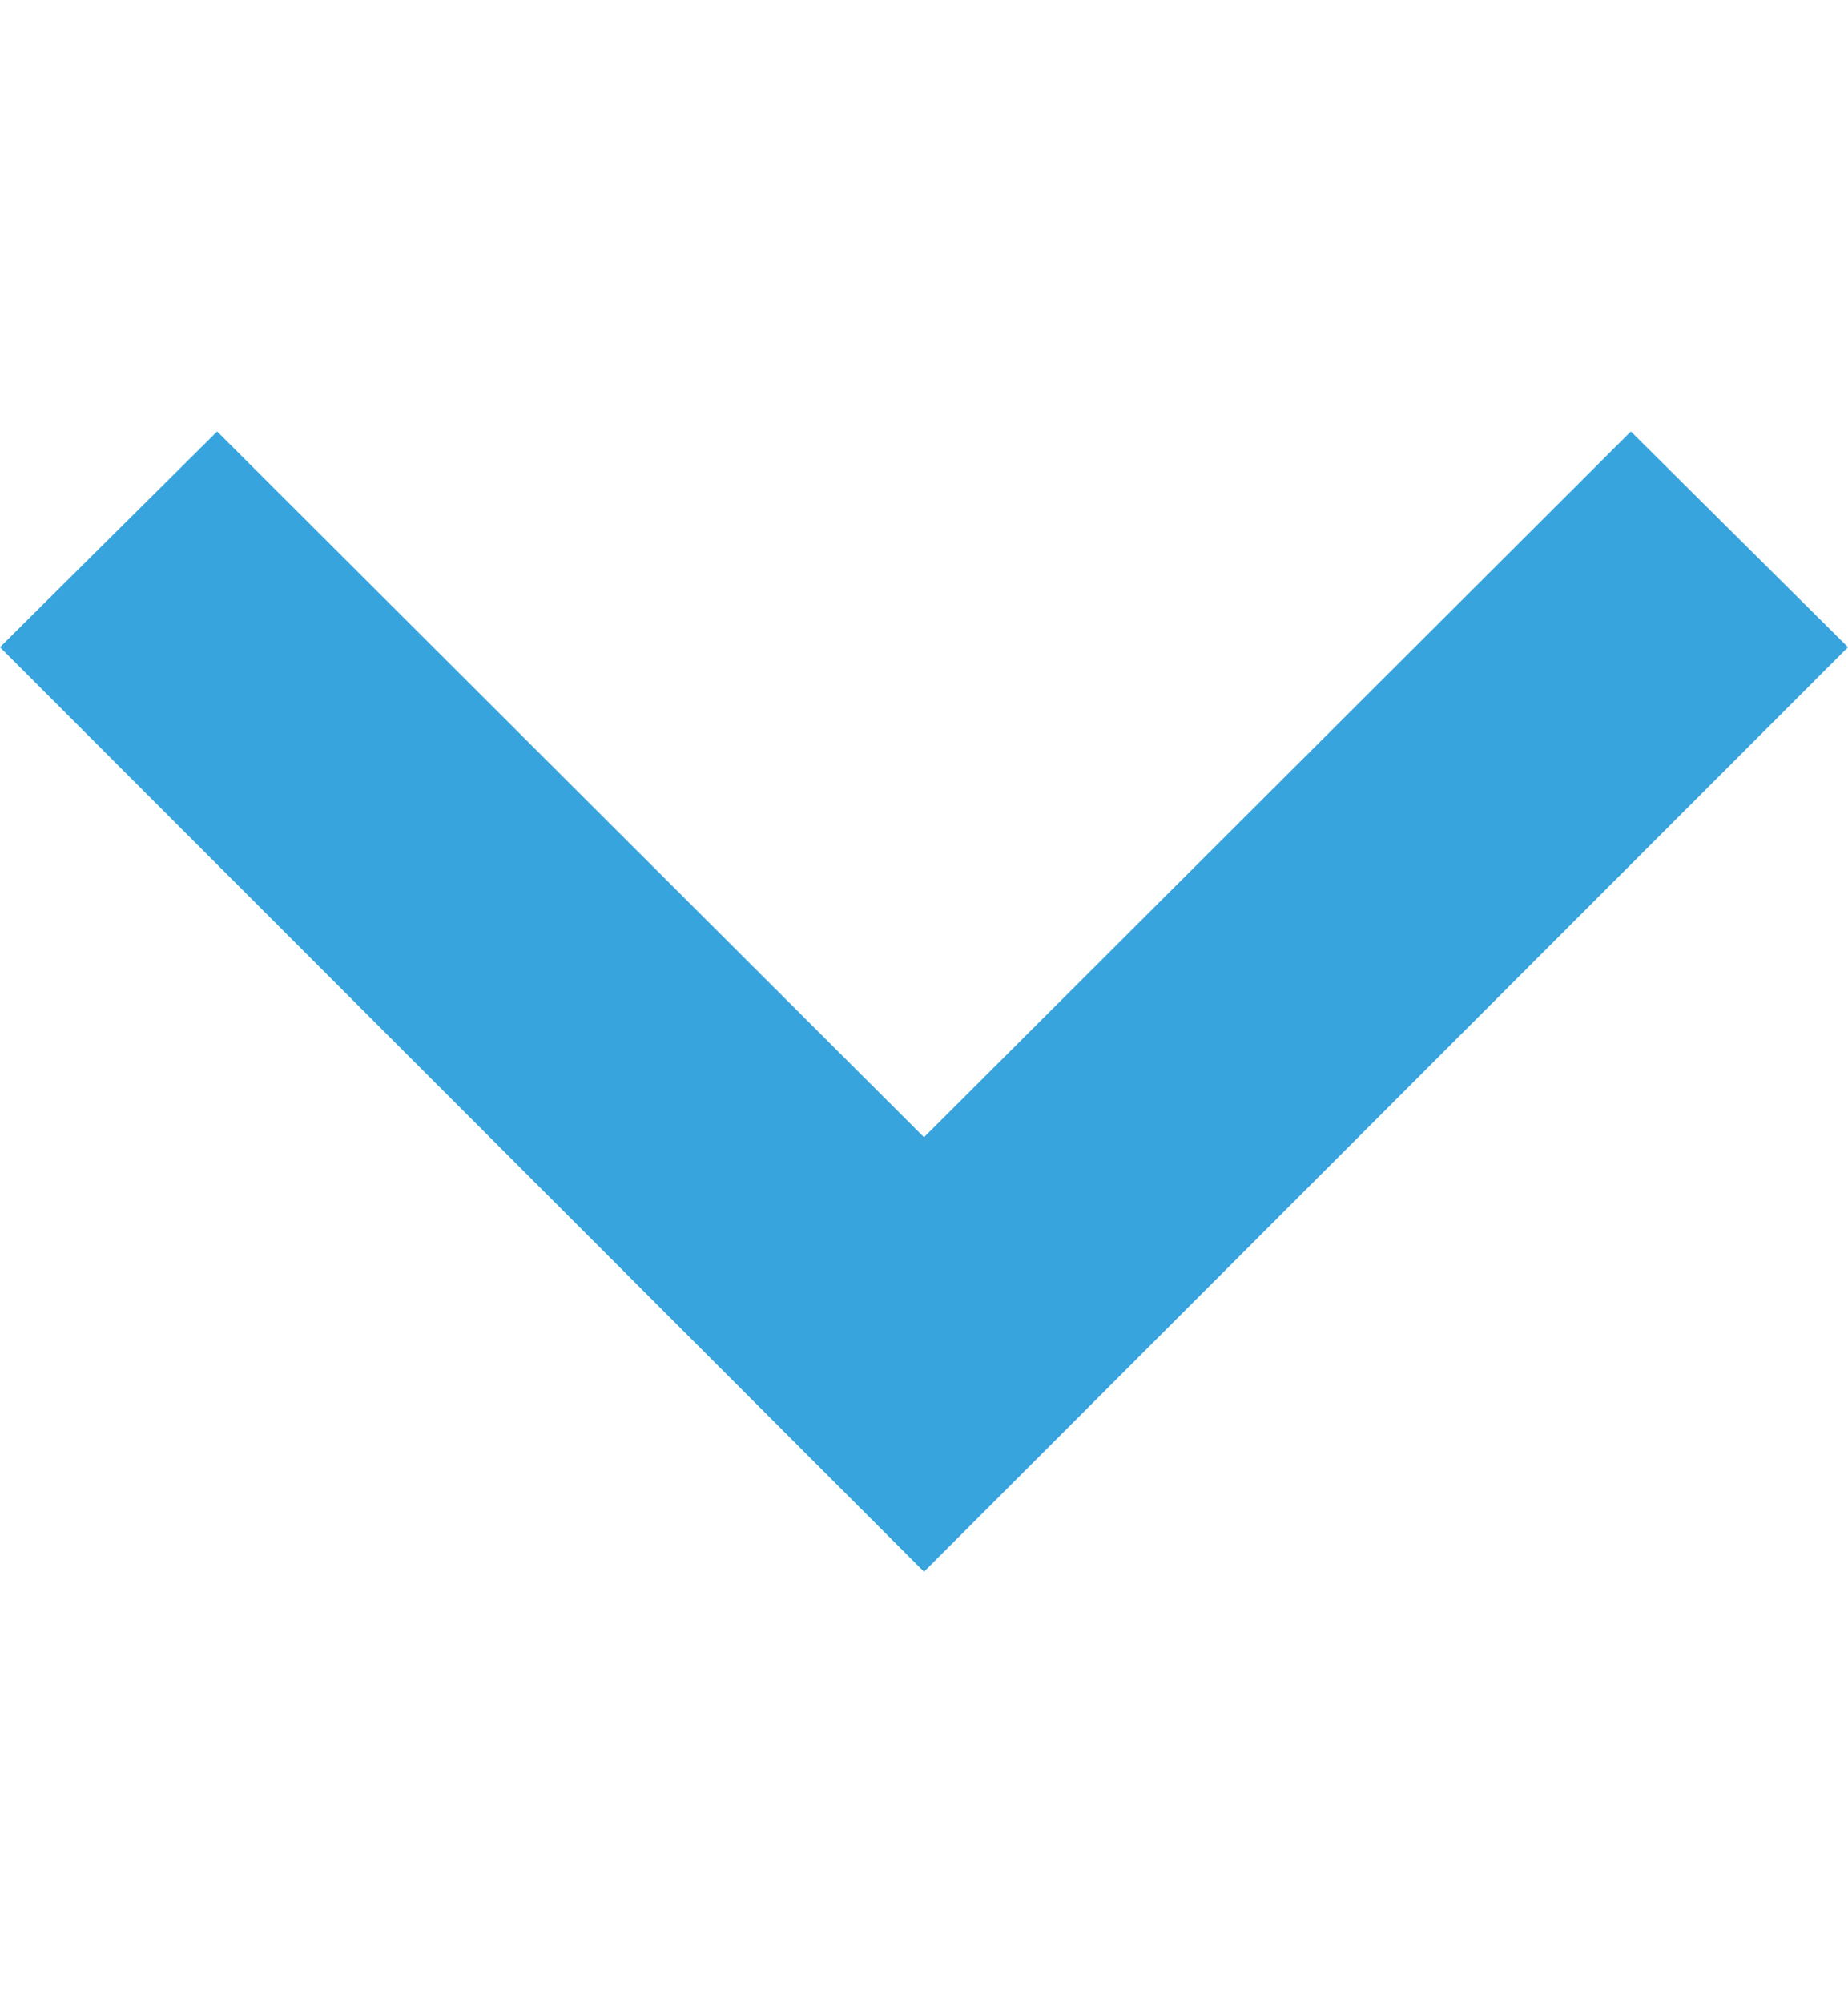 <svg id="Layer_1" data-name="Layer 1" xmlns="http://www.w3.org/2000/svg" viewBox="0 0 12 13"><defs><style>.cls-1{fill:#38a4dd;}</style></defs><title>arrow</title><path class="cls-1" d="M10.59,2.8,6,7.38,1.41,2.8,0,4.2l6,6,6-6Z"/></svg>